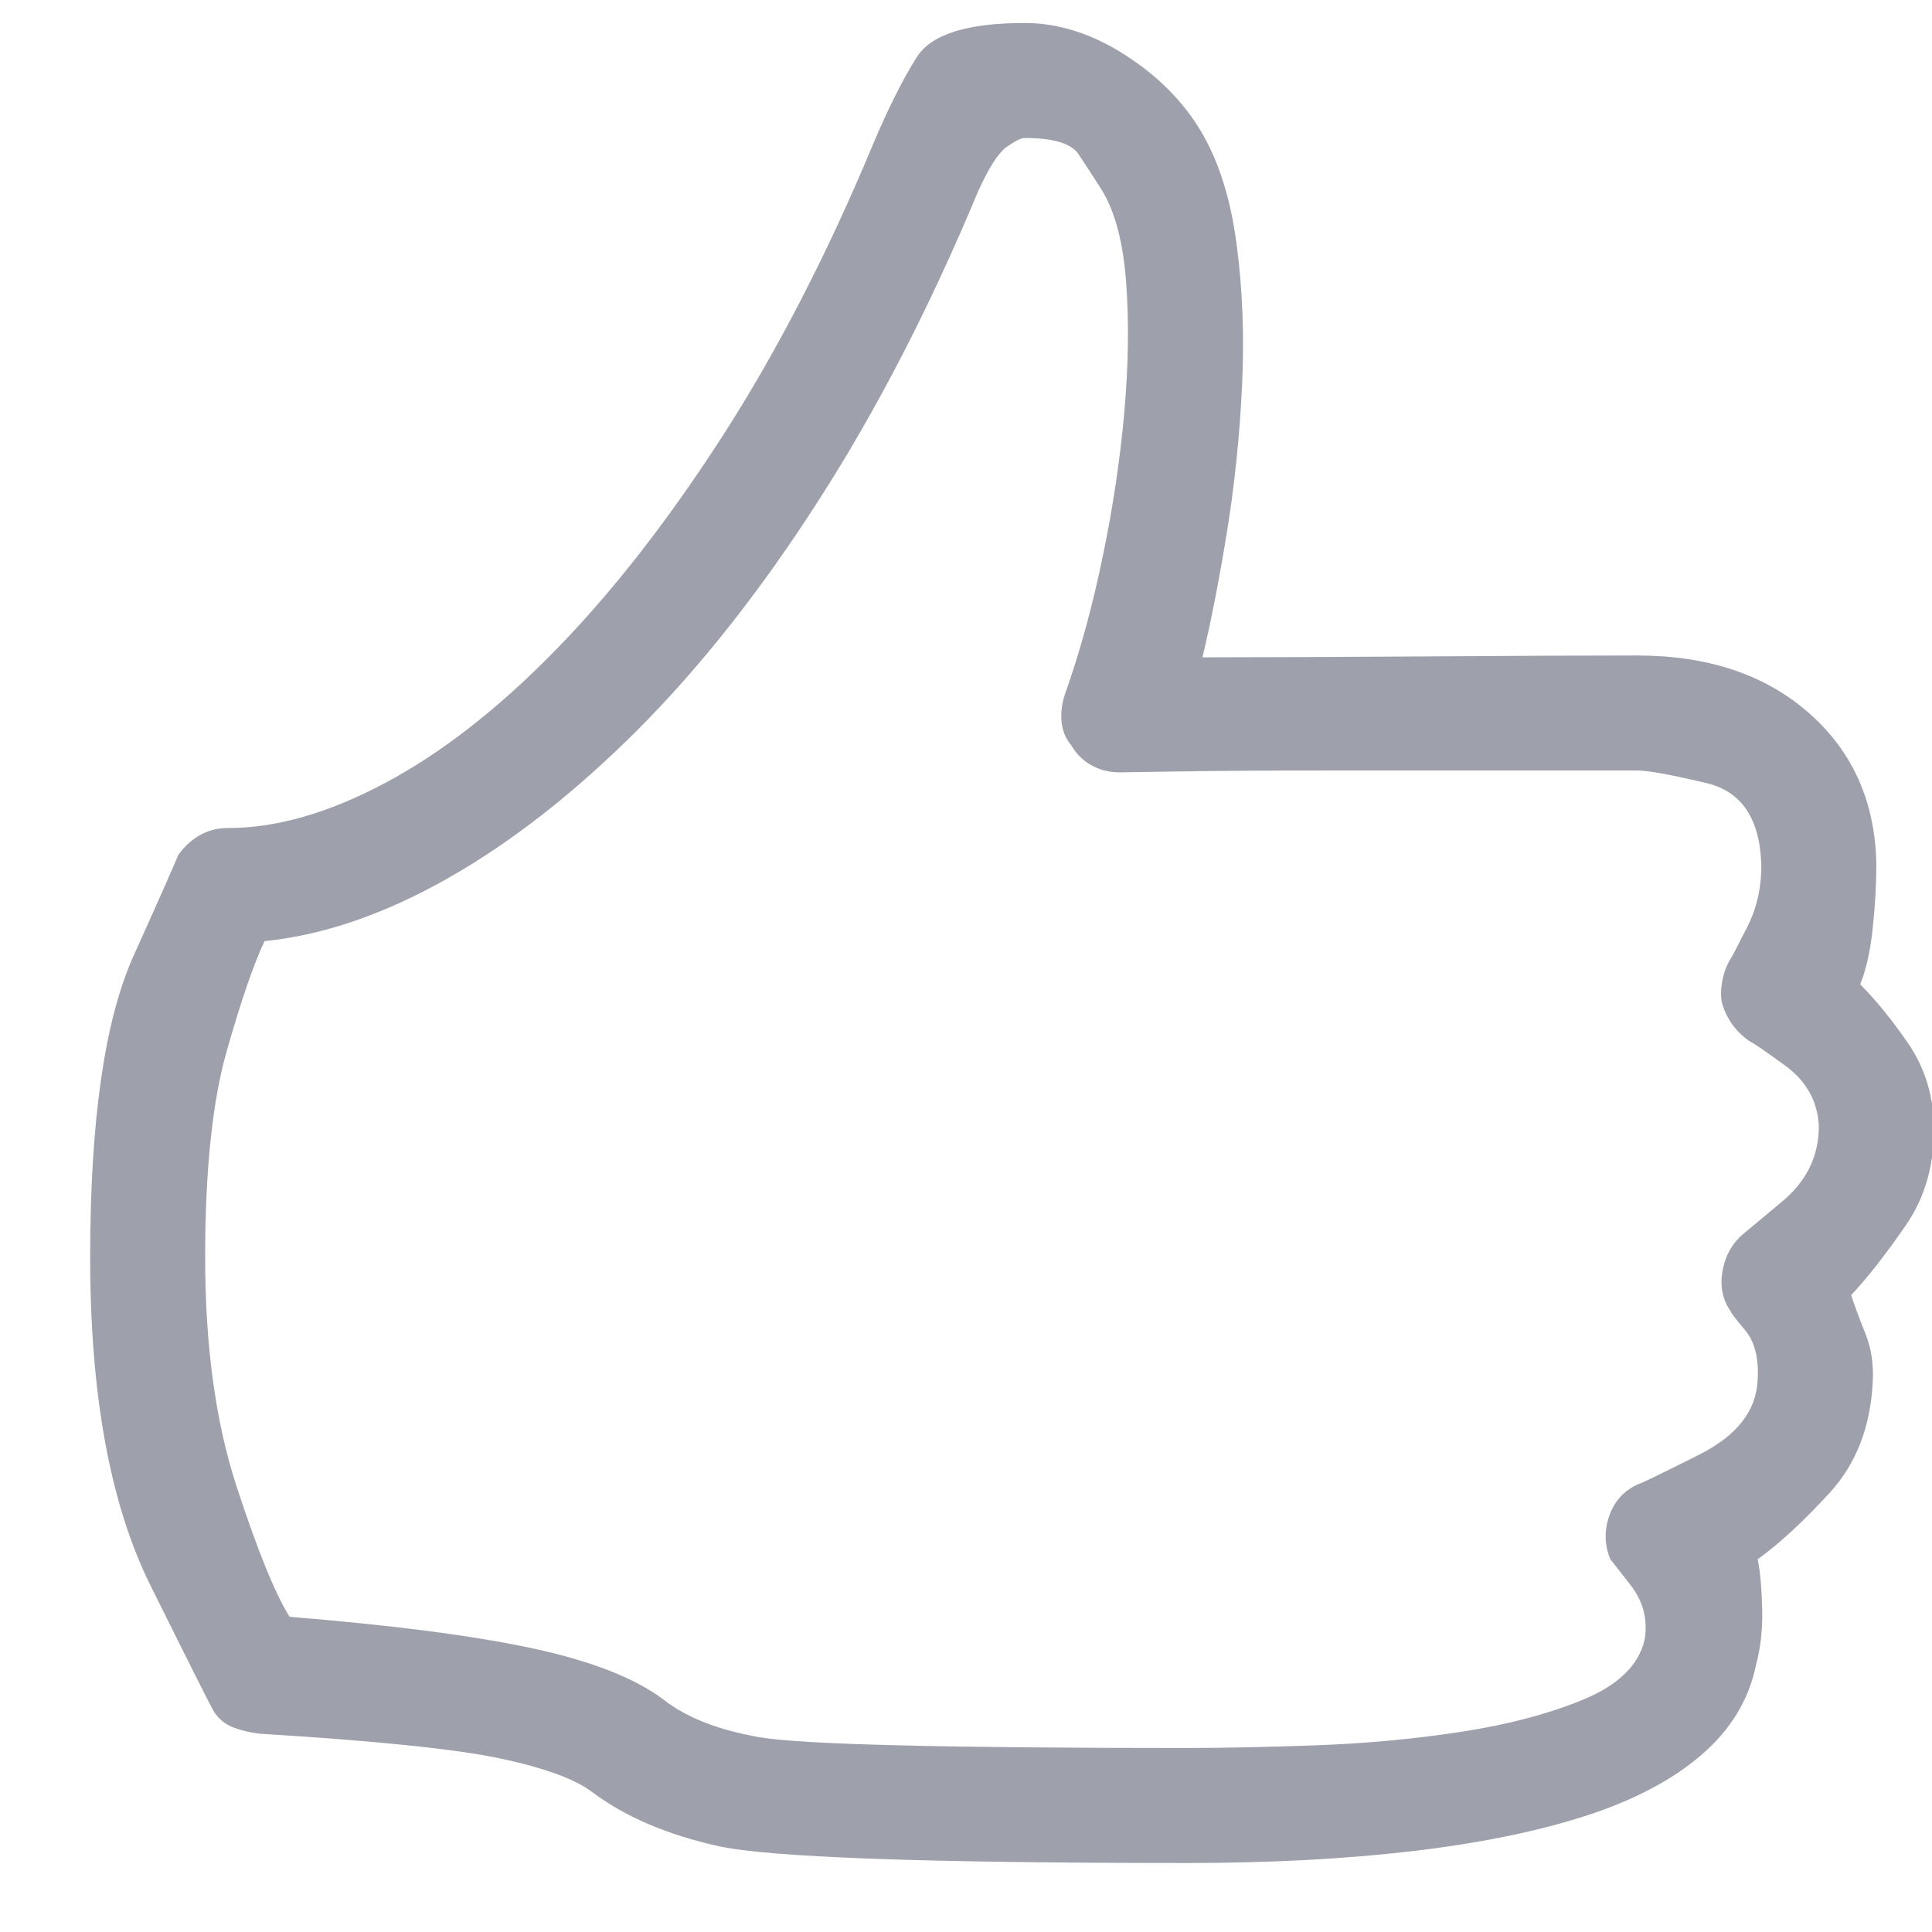 <?xml version="1.0" encoding="UTF-8"?>
<svg width="21px" height="21px" viewBox="0 0 21 21" version="1.1" xmlns="http://www.w3.org/2000/svg" xmlns:xlink="http://www.w3.org/1999/xlink">
    <!-- Generator: Sketch 52.6 (67491) - http://www.bohemiancoding.com/sketch -->
    <title>like - simple-line-icons</title>
    <desc>Created with Sketch.</desc>
    <g id="Page-1" stroke="none" stroke-width="1" fill="none" fill-rule="evenodd" opacity="0.4">
        <g id="Home" transform="translate(-343, -611)" fill="#0D132D">
            <g id="post" transform="translate(317, 125)">
                <path d="M38.895,506.25 C36.043,506.25 34.344,506.188 33.797,506.064 C33.25,505.941 32.801,505.749 32.449,505.488 C32.267,505.345 31.935,505.221 31.453,505.117 C30.971,505.013 30.092,504.922 28.816,504.844 C28.712,504.831 28.618,504.808 28.533,504.775 C28.449,504.743 28.38,504.688 28.328,504.609 C28.302,504.57 28.071,504.111 27.635,503.232 C27.199,502.354 26.98,501.165 26.98,499.668 C26.98,498.184 27.137,497.093 27.449,496.396 C27.762,495.7 27.924,495.332 27.938,495.293 C28.003,495.202 28.081,495.13 28.172,495.078 C28.263,495.026 28.367,495 28.484,495 C29.005,495 29.572,494.837 30.184,494.512 C30.796,494.186 31.411,493.708 32.029,493.076 C32.648,492.445 33.253,491.67 33.846,490.752 C34.438,489.834 34.982,488.783 35.477,487.598 C35.646,487.194 35.809,486.868 35.965,486.621 C36.121,486.374 36.512,486.25 37.137,486.25 C37.501,486.25 37.863,486.364 38.221,486.592 C38.579,486.82 38.855,487.096 39.051,487.422 C39.246,487.747 39.376,488.158 39.441,488.652 C39.507,489.147 39.526,489.665 39.5,490.205 C39.474,490.745 39.419,491.276 39.334,491.797 C39.249,492.318 39.161,492.767 39.07,493.145 C39.708,493.145 40.516,493.141 41.492,493.135 C42.469,493.128 43.237,493.125 43.797,493.125 C44.565,493.125 45.187,493.333 45.662,493.75 C46.137,494.167 46.382,494.714 46.395,495.391 C46.395,495.612 46.382,495.846 46.355,496.094 C46.329,496.341 46.284,496.543 46.219,496.699 C46.388,496.868 46.561,497.08 46.736,497.334 C46.912,497.588 47.007,497.878 47.02,498.203 C47.033,498.633 46.932,499.004 46.717,499.316 C46.502,499.629 46.303,499.883 46.121,500.078 C46.16,500.195 46.212,500.335 46.277,500.498 C46.342,500.661 46.368,500.84 46.355,501.035 C46.329,501.517 46.173,501.914 45.887,502.227 C45.6,502.539 45.34,502.78 45.105,502.949 C45.132,503.079 45.148,503.255 45.154,503.477 C45.161,503.698 45.138,503.906 45.086,504.102 C45.008,504.479 44.809,504.805 44.49,505.078 C44.171,505.352 43.748,505.573 43.221,505.742 C42.693,505.911 42.065,506.038 41.336,506.123 C40.607,506.208 39.793,506.25 38.895,506.25 Z M29.148,503.574 C30.268,503.665 31.147,503.779 31.785,503.916 C32.423,504.053 32.898,504.238 33.211,504.473 C33.458,504.668 33.807,504.805 34.256,504.883 C34.705,504.961 36.251,505 38.895,505 C39.285,505 39.754,504.99 40.301,504.971 C40.848,504.951 41.375,504.902 41.883,504.824 C42.391,504.746 42.833,504.629 43.211,504.473 C43.589,504.316 43.81,504.102 43.875,503.828 C43.914,503.607 43.862,503.405 43.719,503.223 C43.576,503.04 43.504,502.949 43.504,502.949 C43.439,502.793 43.436,502.633 43.494,502.471 C43.553,502.308 43.66,502.194 43.816,502.129 C43.829,502.129 44.044,502.025 44.461,501.816 C44.878,501.608 45.092,501.335 45.105,500.996 C45.118,500.762 45.073,500.583 44.969,500.459 C44.865,500.335 44.812,500.267 44.812,500.254 C44.721,500.124 44.692,499.974 44.725,499.805 C44.757,499.635 44.839,499.499 44.969,499.395 C44.969,499.395 45.102,499.284 45.369,499.062 C45.636,498.841 45.77,498.568 45.77,498.242 C45.757,497.969 45.633,497.747 45.398,497.578 C45.164,497.409 45.04,497.324 45.027,497.324 C44.949,497.272 44.884,497.21 44.832,497.139 C44.78,497.067 44.741,496.986 44.715,496.895 C44.702,496.816 44.705,496.732 44.725,496.641 C44.744,496.549 44.78,496.465 44.832,496.387 C44.832,496.387 44.884,496.286 44.988,496.084 C45.092,495.882 45.145,495.658 45.145,495.41 C45.132,494.902 44.933,494.603 44.549,494.512 C44.165,494.421 43.914,494.375 43.797,494.375 C43.406,494.375 42.892,494.375 42.254,494.375 C41.616,494.375 40.994,494.375 40.389,494.375 C39.783,494.375 39.262,494.378 38.826,494.385 C38.39,494.391 38.172,494.395 38.172,494.395 C38.055,494.395 37.951,494.368 37.859,494.316 C37.768,494.264 37.697,494.193 37.645,494.102 C37.579,494.023 37.544,493.932 37.537,493.828 C37.531,493.724 37.547,493.62 37.586,493.516 C37.742,493.073 37.876,492.585 37.986,492.051 C38.097,491.517 38.175,490.993 38.221,490.479 C38.266,489.964 38.273,489.492 38.24,489.062 C38.208,488.633 38.12,488.301 37.977,488.066 C37.885,487.923 37.801,487.793 37.723,487.676 C37.645,487.559 37.449,487.5 37.137,487.5 C37.098,487.5 37.033,487.533 36.941,487.598 C36.85,487.663 36.746,487.826 36.629,488.086 C36.108,489.336 35.532,490.452 34.9,491.436 C34.269,492.419 33.611,493.252 32.928,493.936 C32.244,494.619 31.557,495.156 30.867,495.547 C30.177,495.938 29.513,496.165 28.875,496.23 C28.758,496.478 28.621,496.875 28.465,497.422 C28.309,497.969 28.23,498.717 28.23,499.668 C28.23,500.632 28.344,501.462 28.572,502.158 C28.8,502.855 28.992,503.327 29.148,503.574 Z" id="like---simple-line-icons"></path>
            </g>
        </g>
    </g>
</svg>
